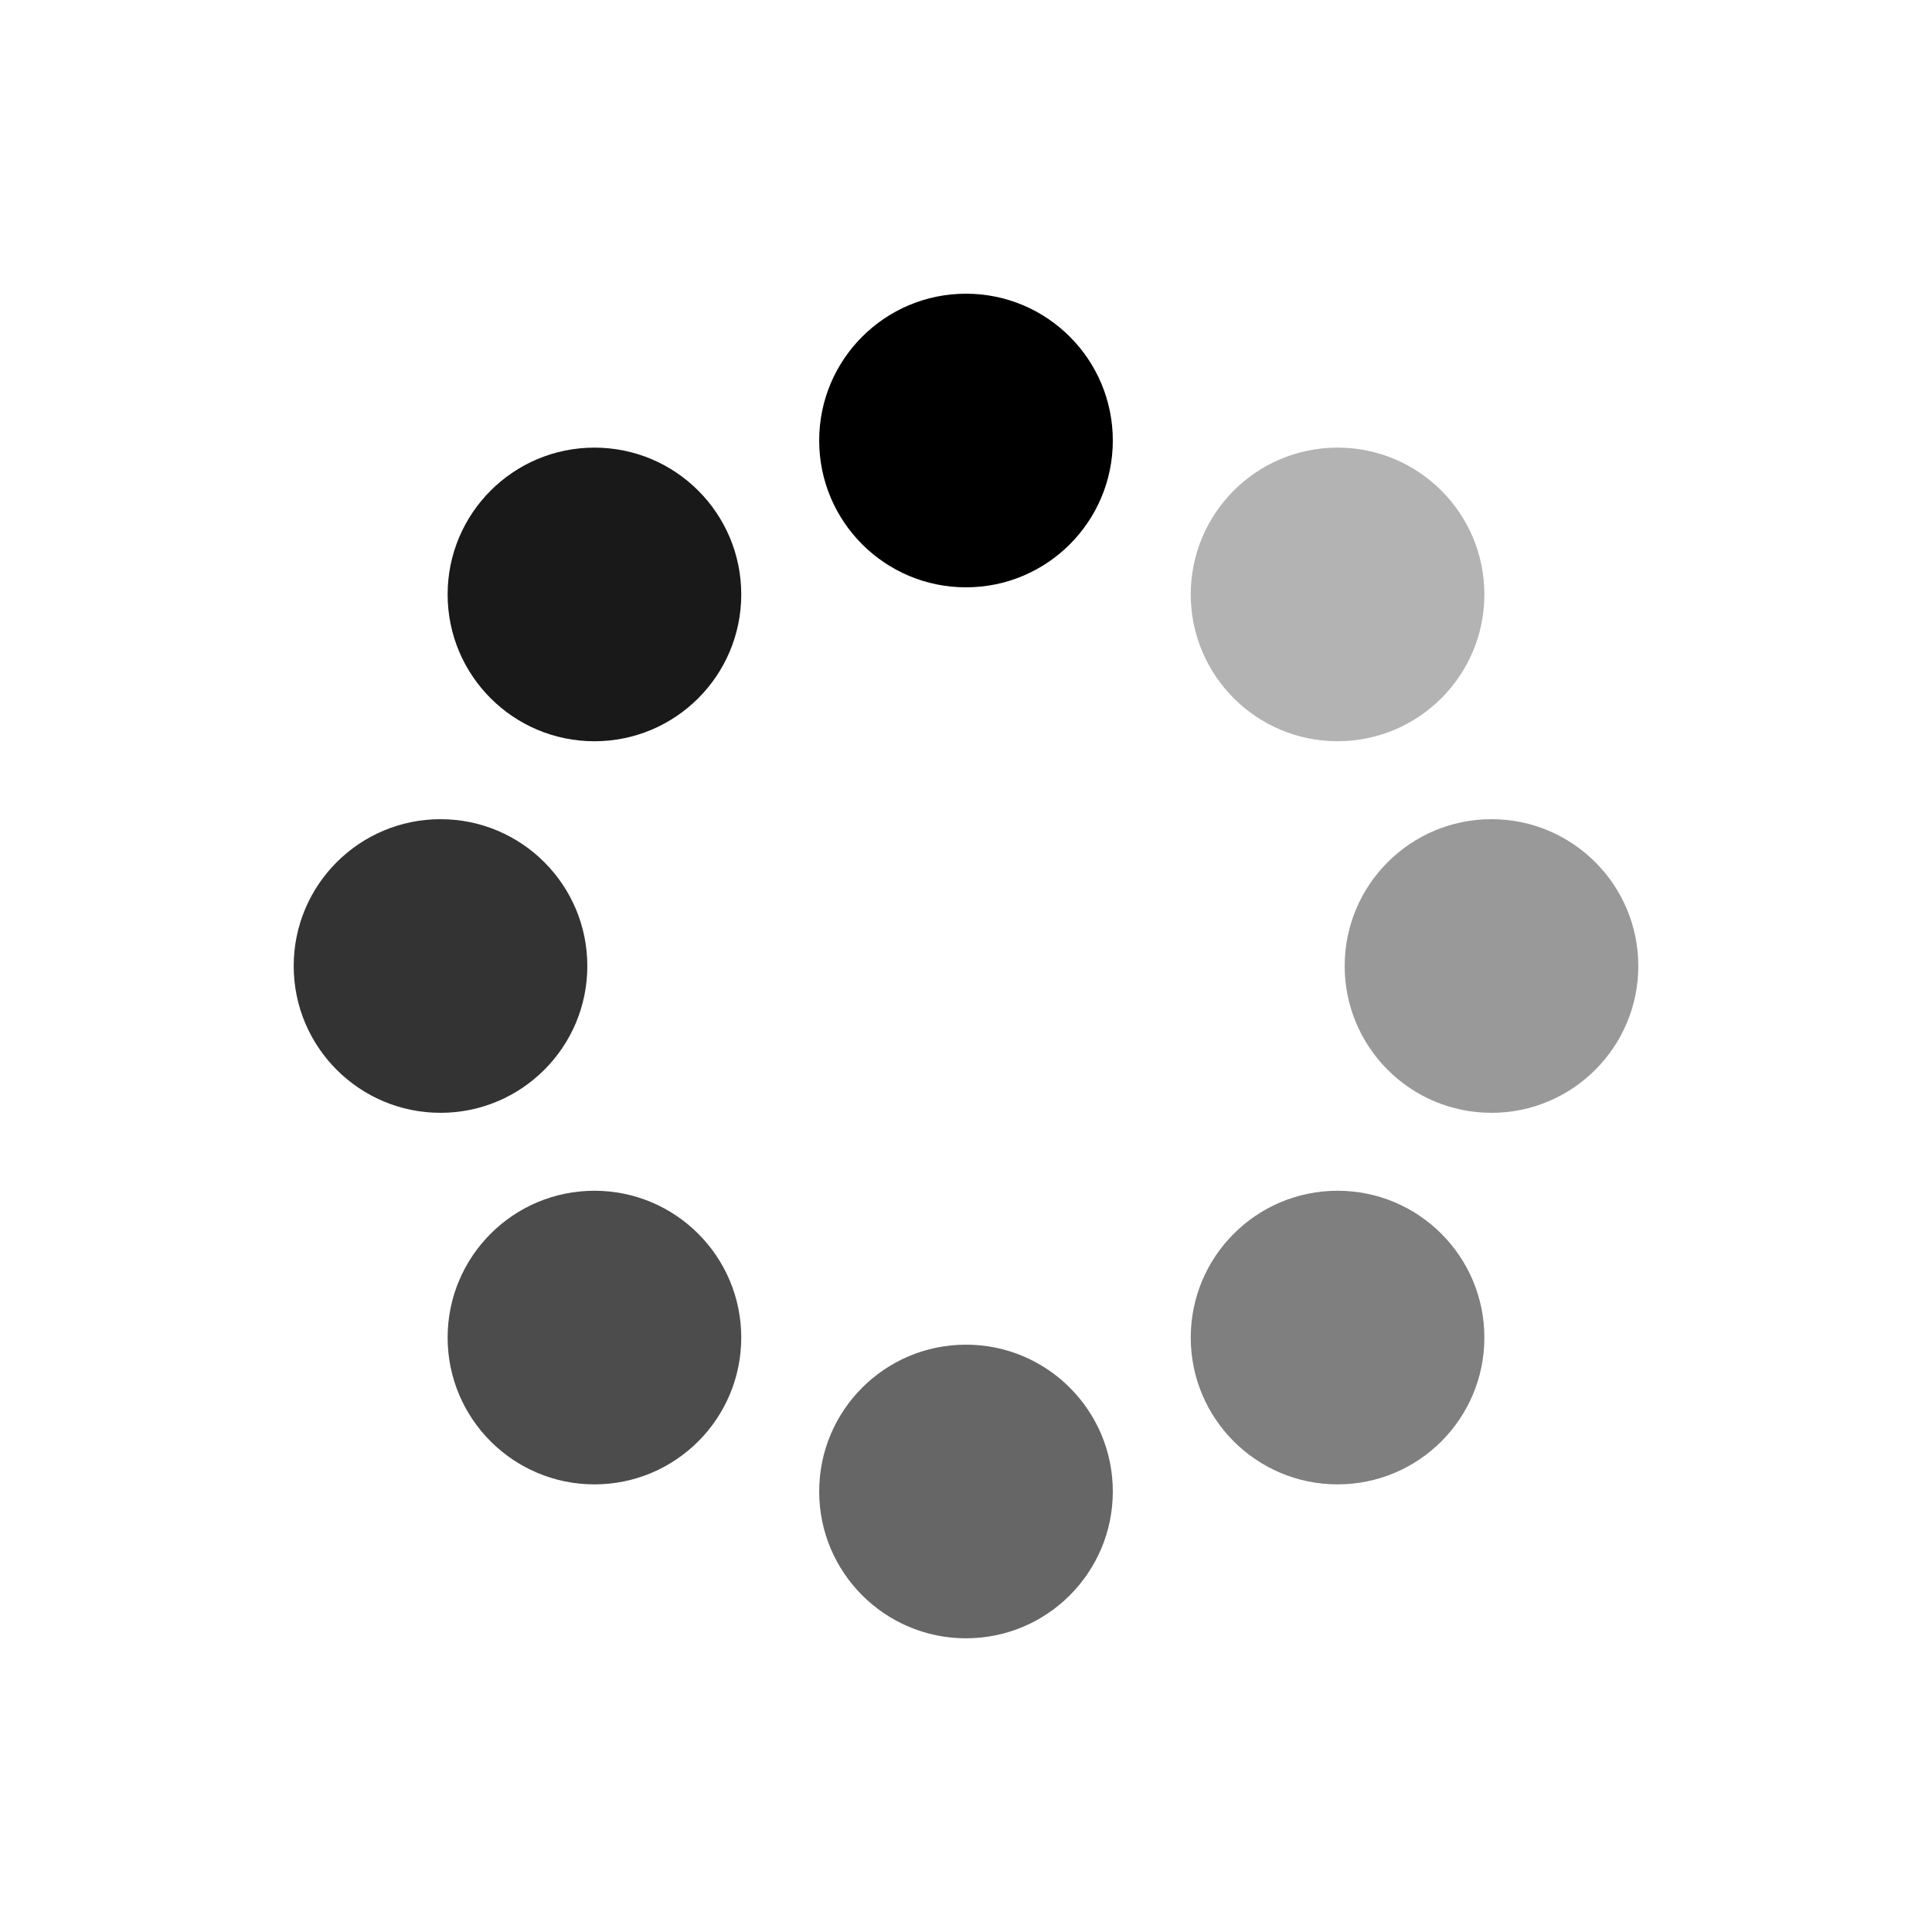 <?xml version="1.0" encoding="utf-8"?>
<!-- Generator: Adobe Illustrator 16.2.0, SVG Export Plug-In . SVG Version: 6.00 Build 0)  -->
<!DOCTYPE svg PUBLIC "-//W3C//DTD SVG 1.1//EN" "http://www.w3.org/Graphics/SVG/1.1/DTD/svg11.dtd">
<svg version="1.1" xmlns="http://www.w3.org/2000/svg" xmlns:xlink="http://www.w3.org/1999/xlink" x="0px" y="0px" viewBox="0 0 100 100" enable-background="new 0 0 100 100" xml:space="preserve">
	<style type="text/css">
		 <![CDATA[
		@keyframes loading {
			0% { transform:rotate(0deg); }
			100% { transform:rotate(360deg); }
		}
		.loading-8circle { animation:loading 0.8s steps(8) infinite; transform-origin:50% 50%; }
		]]>
	</style>
	<g class="loading-8circle">
		<circle cx="50" cy="22.801" r="7.599" opacity="1"></circle>
		<circle cx="30.768" cy="30.768" r="7.599" opacity="0.9"></circle>
		<circle cx="22.801" cy="50" r="7.599" opacity="0.8"></circle>
		<circle cx="30.768" cy="69.232" r="7.599" opacity="0.7"></circle>
		<circle cx="50" cy="77.199" r="7.599" opacity="0.6"></circle>
		<circle cx="69.232" cy="69.232" r="7.599" opacity="0.5"></circle>
		<circle cx="77.199" cy="50" r="7.599" opacity="0.4"></circle>
		<circle cx="69.232" cy="30.767" r="7.599" opacity="0.3"></circle>
	</g>
	
</svg>

